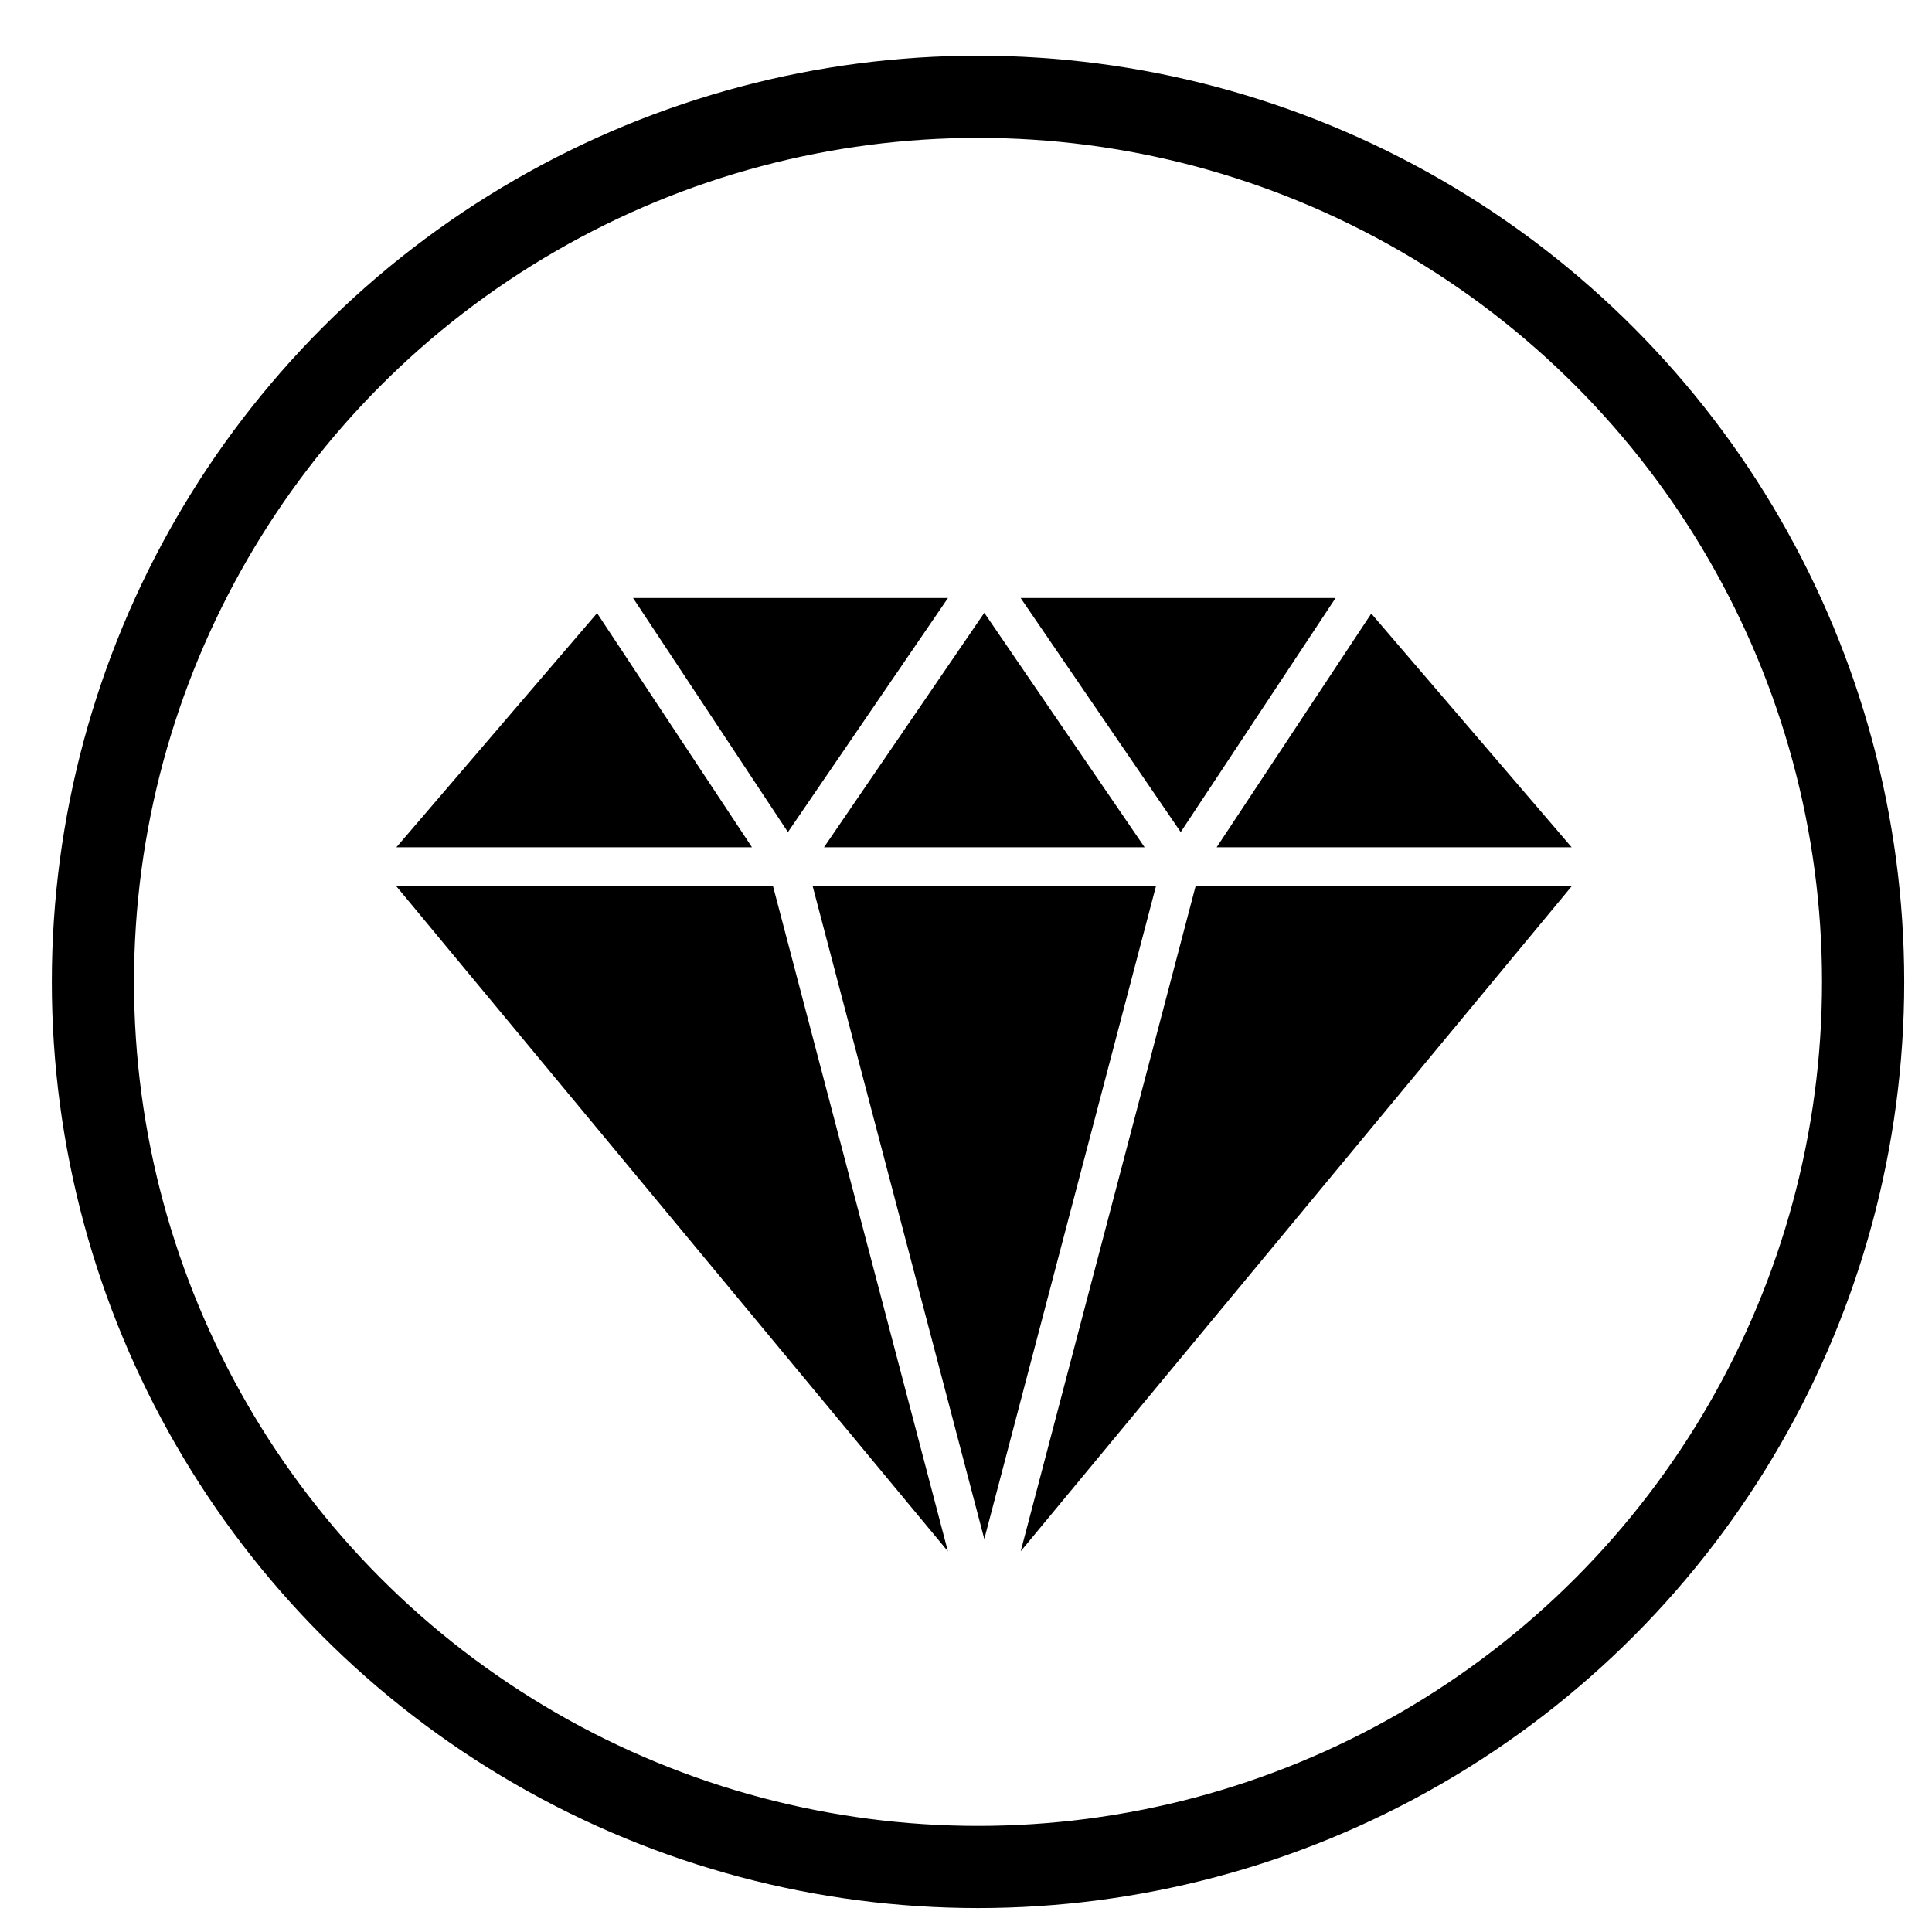 <?xml version="1.0" encoding="UTF-8" standalone="no"?>
<!-- Created with Inkscape (http://www.inkscape.org/) -->

<svg
   xmlns:osb="http://www.openswatchbook.org/uri/2009/osb"
   xmlns:dc="http://purl.org/dc/elements/1.1/"
   xmlns:cc="http://creativecommons.org/ns#"
   xmlns:rdf="http://www.w3.org/1999/02/22-rdf-syntax-ns#"
   xmlns:svg="http://www.w3.org/2000/svg"
   xmlns="http://www.w3.org/2000/svg"
   xmlns:xlink="http://www.w3.org/1999/xlink"
   xmlns:sodipodi="http://sodipodi.sourceforge.net/DTD/sodipodi-0.dtd"
   xmlns:inkscape="http://www.inkscape.org/namespaces/inkscape"
   width="48"
   height="48"
   id="svg5453"
   version="1.1"
   inkscape:version="0.48.5 r10040"
   sodipodi:docname="beryl.svg"
   inkscape:export-filename="/home/uri/Iconos de KDE/Breeze/apps/preferences/preferences-desktop-font.png"
   inkscape:export-xdpi="90"
   inkscape:export-ydpi="90">
  <defs
     id="defs5455">
    <linearGradient
       id="linearGradient4316">
      <stop
         offset="0"
         style="stop-color:#e3e3e3;stop-opacity:1"
         id="stop4318" />
      <stop
         offset="1"
         style="stop-color:#fcf9f9;stop-opacity:1"
         id="stop4320" />
    </linearGradient>
    <linearGradient
       inkscape:collect="always"
       id="linearGradient4475">
      <stop
         style="stop-color:#333538;stop-opacity:1"
         offset="0"
         id="stop4477" />
      <stop
         style="stop-color:#566069;stop-opacity:1"
         offset="1"
         id="stop4479" />
    </linearGradient>
    <linearGradient
       id="linearGradient8467">
      <stop
         id="stop8469"
         style="stop-color:#d3d3d3;stop-opacity:1"
         offset="0" />
      <stop
         id="stop8471"
         style="stop-color:#fcf9f9;stop-opacity:1"
         offset="1" />
    </linearGradient>
    <linearGradient
       inkscape:collect="always"
       xlink:href="#linearGradient4475"
       id="linearGradient4481"
       x1="400.954"
       y1="545.223"
       x2="400.954"
       y2="517.223"
       gradientUnits="userSpaceOnUse" />
    <linearGradient
       inkscape:collect="always"
       xlink:href="#linearGradient4475"
       id="linearGradient6205"
       x1="2.819"
       y1="1044.298"
       x2="11.758"
       y2="1044.298"
       gradientUnits="userSpaceOnUse" />
    <linearGradient
       inkscape:collect="always"
       xlink:href="#linearGradient4475"
       id="linearGradient4256"
       gradientUnits="userSpaceOnUse"
       x1="2.819"
       y1="1044.298"
       x2="11.758"
       y2="1044.298" />
    <linearGradient
       id="linearGradient4232">
      <stop
         style="stop-color:#3889e9;stop-opacity:1"
         offset="0"
         id="stop4234-0" />
      <stop
         style="stop-color:#5ea5fb;stop-opacity:1"
         offset="1"
         id="stop4236" />
    </linearGradient>
    <style
       id="current-color-scheme"
       type="text/css">.ColorScheme-Text {
        color:#31363b;
      }
      .ColorScheme-Background{
        color:#eff0f1;
      }
      .ColorScheme-ViewText {
        color:#31363b;
      }
      .ColorScheme-ViewBackground{
        color:#fcfcfc;
      }
      .ColorScheme-ViewHover {
        color:#3daee9;
      }
      .ColorScheme-ViewFocus{
        color:#3daee9;
      }
      .ColorScheme-ButtonText {
        color:#31363b;
      }
      .ColorScheme-ButtonBackground{
        color:#eff0f1;
      }
      .ColorScheme-ButtonHover {
        color:#3daee9;
      }
      .ColorScheme-ButtonFocus{
        color:#3daee9;
      }</style>
    <style
       id="current-color-scheme-8"
       type="text/css">.ColorScheme-Text {
        color:#31363b;
      }
      .ColorScheme-Background{
        color:#eff0f1;
      }
      .ColorScheme-ViewText {
        color:#31363b;
      }
      .ColorScheme-ViewBackground{
        color:#fcfcfc;
      }
      .ColorScheme-ViewHover {
        color:#3daee9;
      }
      .ColorScheme-ViewFocus{
        color:#3daee9;
      }
      .ColorScheme-ButtonText {
        color:#31363b;
      }
      .ColorScheme-ButtonBackground{
        color:#eff0f1;
      }
      .ColorScheme-ButtonHover {
        color:#3daee9;
      }
      .ColorScheme-ButtonFocus{
        color:#3daee9;
      }</style>
    <style
       id="current-color-scheme-7"
       type="text/css">.ColorScheme-Text {
        color:#31363b;
      }
      .ColorScheme-Background{
        color:#eff0f1;
      }
      .ColorScheme-ViewText {
        color:#31363b;
      }
      .ColorScheme-ViewBackground{
        color:#fcfcfc;
      }
      .ColorScheme-ViewHover {
        color:#3daee9;
      }
      .ColorScheme-ViewFocus{
        color:#3daee9;
      }
      .ColorScheme-ButtonText {
        color:#31363b;
      }
      .ColorScheme-ButtonBackground{
        color:#eff0f1;
      }
      .ColorScheme-ButtonHover {
        color:#3daee9;
      }
      .ColorScheme-ButtonFocus{
        color:#3daee9;
      }</style>
    <linearGradient
       osb:paint="gradient"
       id="linearGradient4207">
      <stop
         id="stop3371"
         offset="0"
         style="stop-color:#3498db;stop-opacity:1;" />
      <stop
         id="stop3373"
         offset="1"
         style="stop-color:#3498db;stop-opacity:0;" />
    </linearGradient>
  </defs>
  <sodipodi:namedview
     id="base"
     pagecolor="#acacac"
     bordercolor="#666666"
     borderopacity="1.0"
     inkscape:pageopacity="0"
     inkscape:pageshadow="2"
     inkscape:zoom="3.9999998"
     inkscape:cx="-87.250009"
     inkscape:cy="9.6967201"
     inkscape:document-units="px"
     inkscape:current-layer="layer1"
     showgrid="false"
     fit-margin-top="0"
     fit-margin-left="0"
     fit-margin-right="0"
     fit-margin-bottom="0"
     inkscape:window-width="1920"
     inkscape:window-height="1007"
     inkscape:window-x="0"
     inkscape:window-y="31"
     inkscape:window-maximized="1"
     inkscape:showpageshadow="false"
     borderlayer="true"
     showguides="true"
     inkscape:object-nodes="true">
    <inkscape:grid
       type="xygrid"
       id="grid4063" />
    <sodipodi:guide
       position="4.2167969e-05,32"
       orientation="32,0"
       id="guide4625" />
    <sodipodi:guide
       position="4.2167969e-05,2.6367188e-05"
       orientation="0,32"
       id="guide4627" />
    <sodipodi:guide
       position="32,2.6367188e-05"
       orientation="-32,0"
       id="guide4629" />
    <sodipodi:guide
       position="32,32"
       orientation="0,-32"
       id="guide4631" />
    <sodipodi:guide
       position="2,30"
       orientation="28,0"
       id="guide4633" />
    <sodipodi:guide
       position="2,2"
       orientation="0,28"
       id="guide4635" />
    <sodipodi:guide
       position="30,17"
       orientation="-28,0"
       id="guide4637" />
    <sodipodi:guide
       position="25,30"
       orientation="0,-28"
       id="guide4639" />
  </sodipodi:namedview>
  <g
     inkscape:label="Capa 1"
     inkscape:groupmode="layer"
     id="layer1"
     transform="translate(-384.571,-499.798)">
    <g
       id="layer1-4"
       inkscape:label="Capa 1"
       transform="matrix(1.626,0,0,1.626,-242.772,-340.925)">
      <g
         transform="matrix(0.966,0,0,0.966,13.643,18.164)"
         inkscape:label="Capa 1"
         id="layer1-6">
        <g
           id="layer1-7"
           inkscape:label="Capa 1"
           transform="translate(0.04,0.133)"
           style="fill:url(#linearGradient4481);fill-opacity:1;stroke:none">
          <g
             style="fill:none;fill-opacity:1;stroke:#000000;stroke-width:1.3;stroke-miterlimit:4;stroke-dasharray:none;stroke-opacity:1"
             transform="translate(0.135,0.045)"
             inkscape:label="Capa 1"
             id="layer1-3-5">
            <circle
               style="opacity:1;fill:none;fill-opacity:1;stroke:#000000;stroke-width:1.3;stroke-miterlimit:4;stroke-dasharray:none;stroke-dashoffset:0;stroke-opacity:1"
               id="path3377"
               cx="400.571"
               cy="531.798"
               r="14"
               d="m 414.571,531.798 c 0,7.732 -6.268,14 -14,14 -7.732,0 -14,-6.268 -14,-14 0,-7.732 6.268,-14 14,-14 7.732,0 14,6.268 14,14 z" />
            <circle
               cy="531.798"
               cx="400.571"
               id="circle4174"
               style="opacity:1;fill:none;fill-opacity:1;stroke:#000000;stroke-width:1.3;stroke-miterlimit:4;stroke-dasharray:none;stroke-dashoffset:0;stroke-opacity:1"
               r="0" />
            <circle
               r="0"
               cy="531.798"
               cx="400.571"
               id="ellipse4233"
               style="opacity:1;fill:none;fill-opacity:1;stroke:#000000;stroke-width:1.3;stroke-miterlimit:4;stroke-dasharray:none;stroke-dashoffset:0;stroke-opacity:1" />
          </g>
          <g
             transform="matrix(1.179,0,0,1.179,391.275,-698.159)"
             id="layer1-46"
             inkscape:label="Capa 1"
             style="fill:#000000;fill-opacity:1;stroke:none;stroke-opacity:1">
            <g
               inkscape:label="Capa 1"
               id="layer1-4-7"
               transform="translate(-412.883,512.004)"
               style="fill:#000000;fill-opacity:1;stroke:none;stroke-opacity:1">
              <g
                 transform="translate(392.571,-514.564)"
                 id="layer1-7-8"
                 inkscape:label="Capa 1"
                 style="fill:#000000;fill-opacity:1;stroke:none;stroke-opacity:1" />
              <g
                 id="g4240"
                 transform="translate(341.797,500.252)"
                 style="fill:#000000;fill-opacity:1;stroke:none;stroke-opacity:1">
                <g
                   inkscape:transform-center-y="-9.4924686"
                   inkscape:transform-center-x="5.4653607"
                   inkscape:label="Capa 1"
                   id="layer1-1"
                   transform="translate(-392.988,-511.278)"
                   style="fill:#000000;fill-opacity:1;stroke:none;stroke-opacity:1">
                  <g
                     style="fill:#000000;fill-opacity:1;stroke:none;stroke-opacity:1"
                     inkscape:label="Capa 1"
                     id="layer1-9"
                     transform="matrix(1.081,0,0,1.081,39.356,-31.56)">
                    <g
                       transform="translate(392.571,-514.564)"
                       id="layer1-7-3"
                       inkscape:label="Capa 1"
                       style="fill:#000000;fill-opacity:1;stroke:none;stroke-opacity:1" />
                    <g
                       style="fill:#000000;fill-opacity:1;stroke:none;stroke-opacity:1"
                       id="g4240-1"
                       transform="translate(341.797,500.252)">
                      <g
                         inkscape:transform-center-y="-9.4924686"
                         inkscape:transform-center-x="5.4653607"
                         inkscape:label="Capa 1"
                         id="layer1-1-9"
                         transform="translate(-392.988,-511.278)"
                         style="fill:#000000;fill-opacity:1;stroke:none;stroke-opacity:1">
                        <g
                           id="layer1-3-47"
                           inkscape:label="Capa 1"
                           transform="translate(0.42,0.035)"
                           style="fill:#000000;fill-opacity:1;stroke:none;stroke-opacity:1" />
                        <g
                           transform="translate(22.99,8.97)"
                           id="layer1-5-9"
                           inkscape:label="Capa 1"
                           style="fill:#000000;fill-opacity:1;stroke:none;stroke-opacity:1">
                          <g
                             style="fill:#000000;fill-opacity:1;stroke:none;stroke-opacity:1"
                             inkscape:label="Capa 1"
                             id="layer1-7-4-6"
                             transform="translate(392.571,-514.564)" />
                        </g>
                        <g
                           transform="translate(432.809,518.464)"
                           id="g4186-8"
                           style="fill:#000000;fill-opacity:1;stroke:none;stroke-opacity:1">
                          <g
                             transform="translate(-509.707,-515.647)"
                             id="layer1-4-68"
                             inkscape:label="Capa 1"
                             inkscape:transform-center-x="5.4653607"
                             inkscape:transform-center-y="-9.4924686"
                             style="fill:#000000;fill-opacity:1;stroke:none;stroke-opacity:1">
                            <g
                               transform="translate(0.42,0.035)"
                               inkscape:label="Capa 1"
                               id="layer1-3-65-3"
                               style="fill:#000000;fill-opacity:1;stroke:none;stroke-opacity:1" />
                          </g>
                        </g>
                      </g>
                      <g
                         style="fill:#000000;fill-opacity:1;stroke:none;stroke-opacity:1"
                         transform="translate(89.038,-6.403)"
                         id="g4186-3">
                        <g
                           style="fill:#000000;fill-opacity:1;stroke:none;stroke-opacity:1"
                           transform="translate(-509.707,-515.647)"
                           id="layer1-4-6"
                           inkscape:label="Capa 1"
                           inkscape:transform-center-x="5.4653607"
                           inkscape:transform-center-y="-9.4924686">
                          <g
                             style="fill:#000000;fill-opacity:1;stroke:none;stroke-opacity:1"
                             transform="translate(0.42,0.035)"
                             inkscape:label="Capa 1"
                             id="layer1-3-65-9" />
                        </g>
                        <g
                           style="fill:#000000;fill-opacity:1;stroke:none;stroke-opacity:1"
                           transform="translate(0,0.266)"
                           id="g4203">
                          <g
                             id="g3"
                             transform="matrix(0.035,0,0,0.035,-37.767,30.579)"
                             style="fill:#000000;fill-opacity:1;stroke:none;stroke-opacity:1">
                            <path
                               d="m 333.227,39.545 -54.916,83.015 -56.76,-83.015 111.676,0 z m -63.641,102 -121.829,0 60.908,231.669 60.921,-231.669 z m -117.763,-13.6 113.688,0 -56.847,-83.15 -56.841,83.15 z m -12.79,-5.385 56.753,-83.015 -111.67,0 54.917,83.015 z M 195.758,377.58 133.701,141.545 0,141.545 195.758,377.58 Z M 0.19,127.945 l 126.1,0 L 71.359,44.91 0.19,127.945 Z m 345.699,-82.885 -54.836,82.885 125.883,0 -71.047,-82.885 z m -62.248,96.485 -62.063,236.015 195.547,-236.015 -133.484,0 z"
                               id="path5"
                               inkscape:connector-curvature="0"
                               style="fill:#000000;fill-opacity:1;stroke:none;stroke-opacity:1" />
                          </g>
                        </g>
                      </g>
                    </g>
                    <g
                       style="fill:#000000;fill-opacity:1;stroke:none;stroke-opacity:1"
                       id="layer1-25-7"
                       inkscape:label="Capa 1"
                       transform="translate(-25.208,1.423)">
                      <g
                         style="fill:#000000;fill-opacity:1;stroke:none;stroke-opacity:1"
                         inkscape:label="Capa 1"
                         id="layer1-7-0-9"
                         transform="translate(392.571,-514.564)" />
                      <g
                         style="fill:#000000;fill-opacity:1;stroke:none;stroke-opacity:1"
                         transform="translate(341.797,500.252)"
                         id="g4240-0-0">
                        <g
                           style="fill:#000000;fill-opacity:1;stroke:none;stroke-opacity:1"
                           transform="translate(-13.545,-3.348)"
                           id="g14208-5">
                          <g
                             style="fill:#000000;fill-opacity:1;stroke:none;stroke-opacity:1"
                             transform="translate(-392.988,-511.278)"
                             id="layer1-19-6"
                             inkscape:label="Capa 1"
                             inkscape:transform-center-x="5.4653607"
                             inkscape:transform-center-y="-9.4924686">
                            <g
                               style="fill:#000000;fill-opacity:1;stroke:none;stroke-opacity:1"
                               transform="translate(0.42,0.035)"
                               inkscape:label="Capa 1"
                               id="layer1-3-4-9" />
                          </g>
                        </g>
                      </g>
                    </g>
                    <g
                       style="fill:#000000;fill-opacity:1;stroke:none;stroke-opacity:1"
                       transform="translate(386.694,508.474)"
                       id="g4186-0-2">
                      <g
                         style="fill:#000000;fill-opacity:1;stroke:none;stroke-opacity:1"
                         transform="translate(-509.707,-515.647)"
                         id="layer1-4-9-5"
                         inkscape:label="Capa 1"
                         inkscape:transform-center-x="5.4653607"
                         inkscape:transform-center-y="-9.4924686">
                        <g
                           style="fill:#000000;fill-opacity:1;stroke:none;stroke-opacity:1"
                           transform="translate(0.42,0.035)"
                           inkscape:label="Capa 1"
                           id="layer1-3-65-5-0" />
                      </g>
                      <g
                         style="fill:#000000;fill-opacity:1;stroke:none;stroke-opacity:1"
                         transform="translate(0,0.266)"
                         id="g4205-3" />
                    </g>
                  </g>
                </g>
              </g>
            </g>
          </g>
        </g>
      </g>
    </g>
  </g>
</svg>
